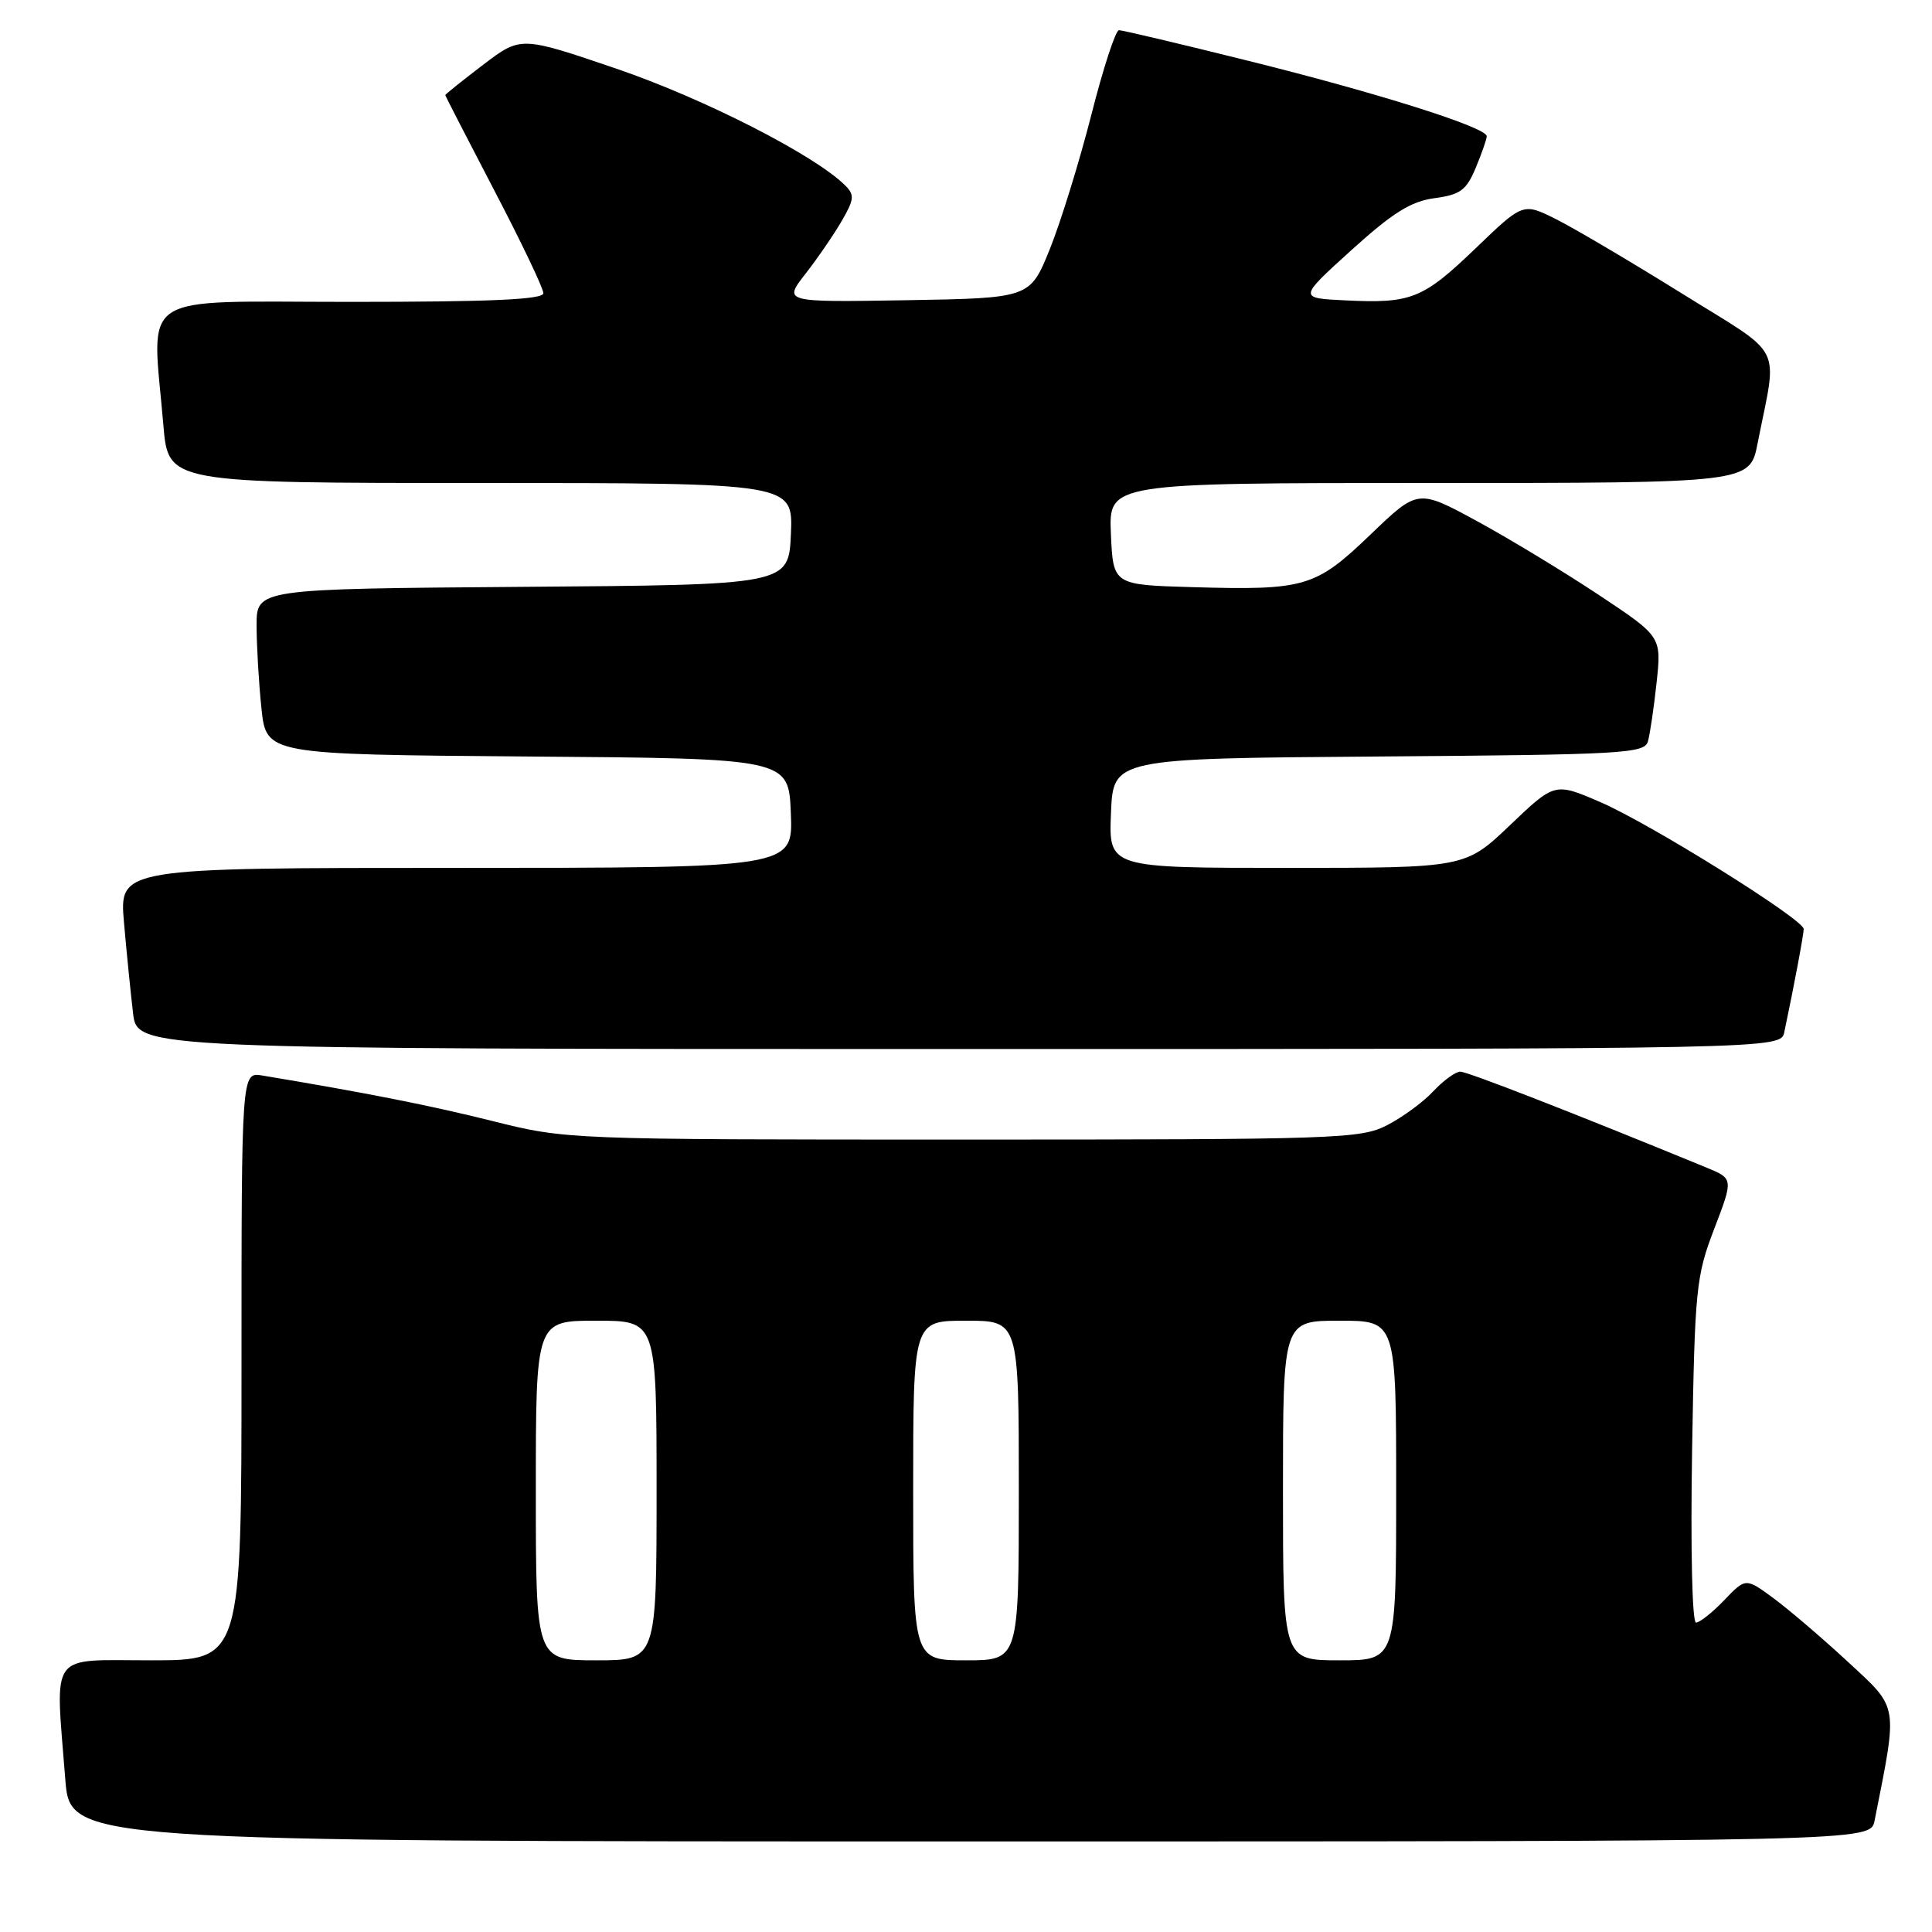 <?xml version="1.0" encoding="UTF-8" standalone="no"?>
<!DOCTYPE svg PUBLIC "-//W3C//DTD SVG 1.1//EN" "http://www.w3.org/Graphics/SVG/1.1/DTD/svg11.dtd" >
<svg xmlns="http://www.w3.org/2000/svg" xmlns:xlink="http://www.w3.org/1999/xlink" version="1.1" viewBox="0 0 256 256">
 <g >
 <path fill="currentColor"
d=" M 248.39 241.25 C 251.49 225.63 251.64 226.48 244.90 220.24 C 241.49 217.08 237.04 213.28 235.01 211.78 C 231.32 209.06 231.32 209.06 228.47 212.03 C 226.91 213.66 225.22 215.00 224.73 215.00 C 224.22 215.00 224.00 205.25 224.21 192.25 C 224.57 170.76 224.73 169.13 227.14 162.84 C 229.69 156.18 229.69 156.18 226.09 154.70 C 208.52 147.48 194.45 142.00 193.50 142.00 C 192.87 142.00 191.26 143.17 189.92 144.60 C 188.59 146.03 185.83 148.05 183.79 149.10 C 180.28 150.90 177.22 151.00 127.58 151.00 C 75.21 151.00 75.06 150.99 65.29 148.55 C 56.97 146.47 48.68 144.83 34.75 142.51 C 32.00 142.05 32.00 142.05 32.00 181.03 C 32.00 220.00 32.00 220.00 20.00 220.00 C 6.32 220.00 7.32 218.61 8.65 235.75 C 9.30 244.00 9.30 244.00 128.57 244.00 C 247.84 244.00 247.84 244.00 248.39 241.25 Z  M 236.43 136.75 C 237.71 130.70 239.00 123.82 239.00 123.10 C 239.00 121.83 218.66 109.13 212.04 106.28 C 206.02 103.68 206.02 103.68 200.08 109.34 C 194.15 115.00 194.15 115.00 170.53 115.00 C 146.91 115.00 146.91 115.00 147.21 107.75 C 147.50 100.50 147.50 100.50 182.69 100.24 C 215.11 100.00 217.91 99.84 218.36 98.24 C 218.63 97.28 219.15 93.77 219.51 90.42 C 220.16 84.35 220.16 84.35 211.83 78.82 C 207.25 75.78 199.99 71.38 195.69 69.04 C 187.88 64.80 187.88 64.80 181.61 70.82 C 174.31 77.83 172.95 78.23 158.00 77.80 C 147.50 77.50 147.50 77.50 147.20 70.75 C 146.91 64.00 146.91 64.00 189.38 64.00 C 231.86 64.00 231.86 64.00 232.89 58.75 C 235.54 45.29 236.65 47.47 222.80 38.85 C 216.03 34.64 208.55 30.22 206.16 29.03 C 201.81 26.86 201.81 26.86 195.55 32.88 C 188.52 39.63 187.01 40.23 178.24 39.80 C 172.05 39.50 172.05 39.50 179.06 33.15 C 184.55 28.18 186.95 26.68 190.08 26.26 C 193.50 25.80 194.30 25.21 195.54 22.24 C 196.34 20.32 197.00 18.44 197.00 18.05 C 197.00 16.88 182.51 12.30 165.29 8.03 C 156.38 5.81 148.72 4.00 148.27 4.00 C 147.82 4.00 146.17 9.06 144.60 15.25 C 143.02 21.44 140.55 29.42 139.11 33.00 C 136.48 39.50 136.48 39.50 120.14 39.78 C 103.79 40.05 103.79 40.05 106.73 36.28 C 108.35 34.20 110.52 31.04 111.55 29.25 C 113.20 26.40 113.25 25.82 111.97 24.55 C 107.92 20.53 93.20 13.03 81.70 9.11 C 69.00 4.78 69.00 4.78 64.00 8.60 C 61.25 10.69 59.00 12.50 59.00 12.60 C 59.00 12.70 61.93 18.39 65.50 25.24 C 69.08 32.09 72.00 38.21 72.00 38.85 C 72.00 39.69 65.11 40.00 46.50 40.00 C 17.67 40.00 20.13 38.38 21.65 56.35 C 22.29 64.00 22.29 64.00 63.69 64.00 C 105.09 64.00 105.09 64.00 104.80 70.75 C 104.50 77.50 104.50 77.50 69.25 77.76 C 34.00 78.03 34.00 78.03 34.00 82.87 C 34.00 85.53 34.29 90.47 34.64 93.84 C 35.28 99.97 35.28 99.97 69.89 100.24 C 104.50 100.50 104.50 100.50 104.79 107.75 C 105.09 115.00 105.09 115.00 60.44 115.00 C 15.80 115.00 15.80 115.00 16.43 122.25 C 16.78 126.24 17.32 131.64 17.63 134.25 C 18.19 139.00 18.19 139.00 127.07 139.00 C 235.96 139.00 235.96 139.00 236.43 136.75 Z  M 71.00 197.50 C 71.00 175.00 71.00 175.00 79.00 175.00 C 87.00 175.00 87.00 175.00 87.00 197.50 C 87.00 220.00 87.00 220.00 79.00 220.00 C 71.00 220.00 71.00 220.00 71.00 197.50 Z  M 121.00 197.50 C 121.00 175.00 121.00 175.00 128.00 175.00 C 135.00 175.00 135.00 175.00 135.00 197.50 C 135.00 220.00 135.00 220.00 128.00 220.00 C 121.00 220.00 121.00 220.00 121.00 197.50 Z  M 170.00 197.50 C 170.00 175.00 170.00 175.00 177.50 175.00 C 185.00 175.00 185.00 175.00 185.00 197.50 C 185.00 220.00 185.00 220.00 177.50 220.00 C 170.00 220.00 170.00 220.00 170.00 197.50 Z "/>
</g>
</svg>